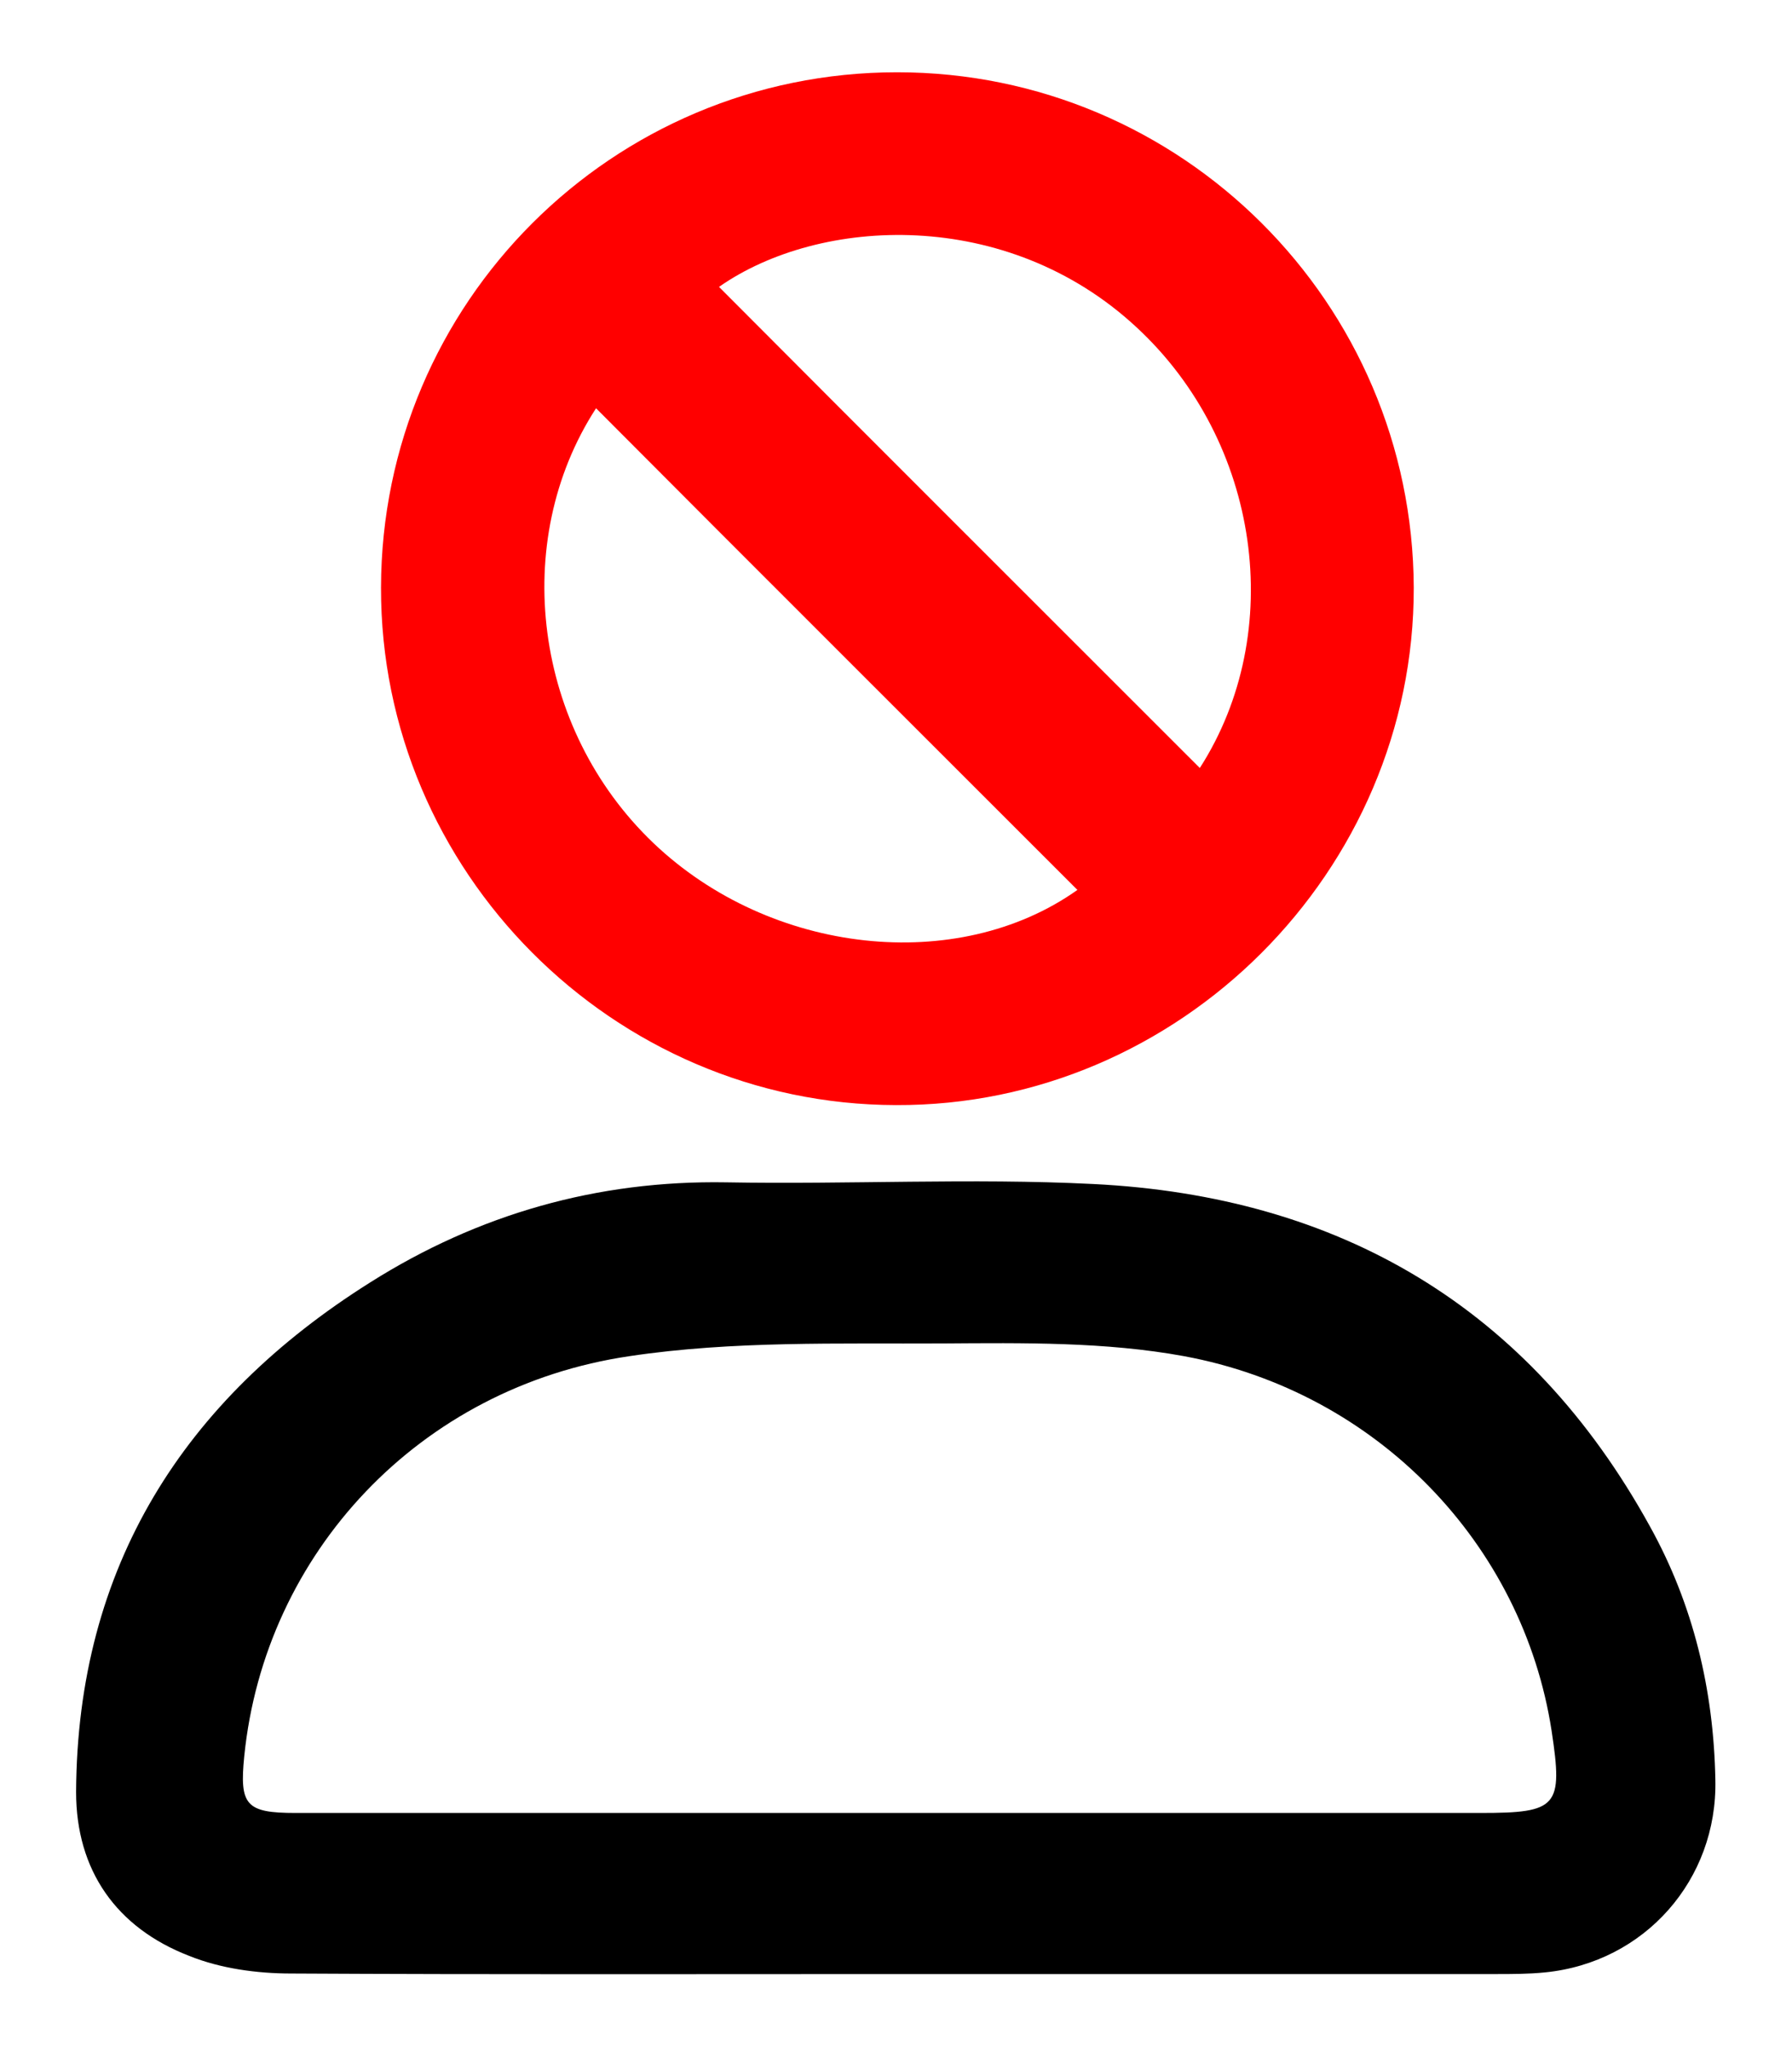 <?xml version="1.0" encoding="utf-8"?>
<!-- Generator: Adobe Illustrator 27.0.0, SVG Export Plug-In . SVG Version: 6.00 Build 0)  -->
<svg version="1.1" id="Layer_1" xmlns="http://www.w3.org/2000/svg" xmlns:xlink="http://www.w3.org/1999/xlink" x="0px" y="0px"
	 viewBox="0 0 325 371" style="enable-background:new 0 0 325 371;" xml:space="preserve">
<style type="text/css">
	.st0{fill:#FF0000;}
</style>
<g>
	<path d="M161.8,357.8c-36.3,0-72.6,0.1-109-0.1c-6.2,0-12.8-0.9-18.5-3.2c-13.2-5.1-20.5-15.5-20.5-29.7
		c0.2-40.8,19.5-71.1,53.4-92.4c19.5-12.3,41.1-18.5,64.5-18.1c22.2,0.4,44.4-0.8,66.5,0.3c44.7,2.2,79.1,22.3,101,62
		c7.9,14.2,11.6,29.7,11.9,46c0.4,18.1-12.8,33.1-30.9,34.9c-3,0.3-6,0.3-9,0.3C234.7,357.8,198.3,357.8,161.8,357.8z M162.5,328.6
		c35.3,0,70.6,0,106,0c14,0,15-1.1,12.9-14.9c-5.2-33.7-31.5-61.4-66.7-67.9c-14.2-2.6-29.1-2.4-43.7-2.3
		c-18.9,0.1-38.1-0.5-56.8,2.3C76,251.4,48,281.6,44.3,318.3c-0.9,8.9,0.3,10.3,9.3,10.3C89.9,328.6,126.2,328.6,162.5,328.6z"/>
	<path class="st0" d="M69.1,106.5c0.1-51.6,41.9-93.4,93.6-93.4c51.6,0,93.5,41.8,93.7,93.4c0.1,51.4-42.5,94-93.9,93.8
		C111.1,200.2,69,157.9,69.1,106.5z M108.1,74c-15.7,24.2-11.3,58.1,10.4,78.8c21.3,20.3,55.2,23.9,76.9,8.5
		C166.4,132.3,137.3,103.3,108.1,74z M217.6,139.2c15.8-24.6,11-59.1-11.5-79.9c-23.5-21.8-57.4-20.1-75.7-7.3
		C159.3,81,188.4,110,217.6,139.2z"/>
</g>
</svg>
